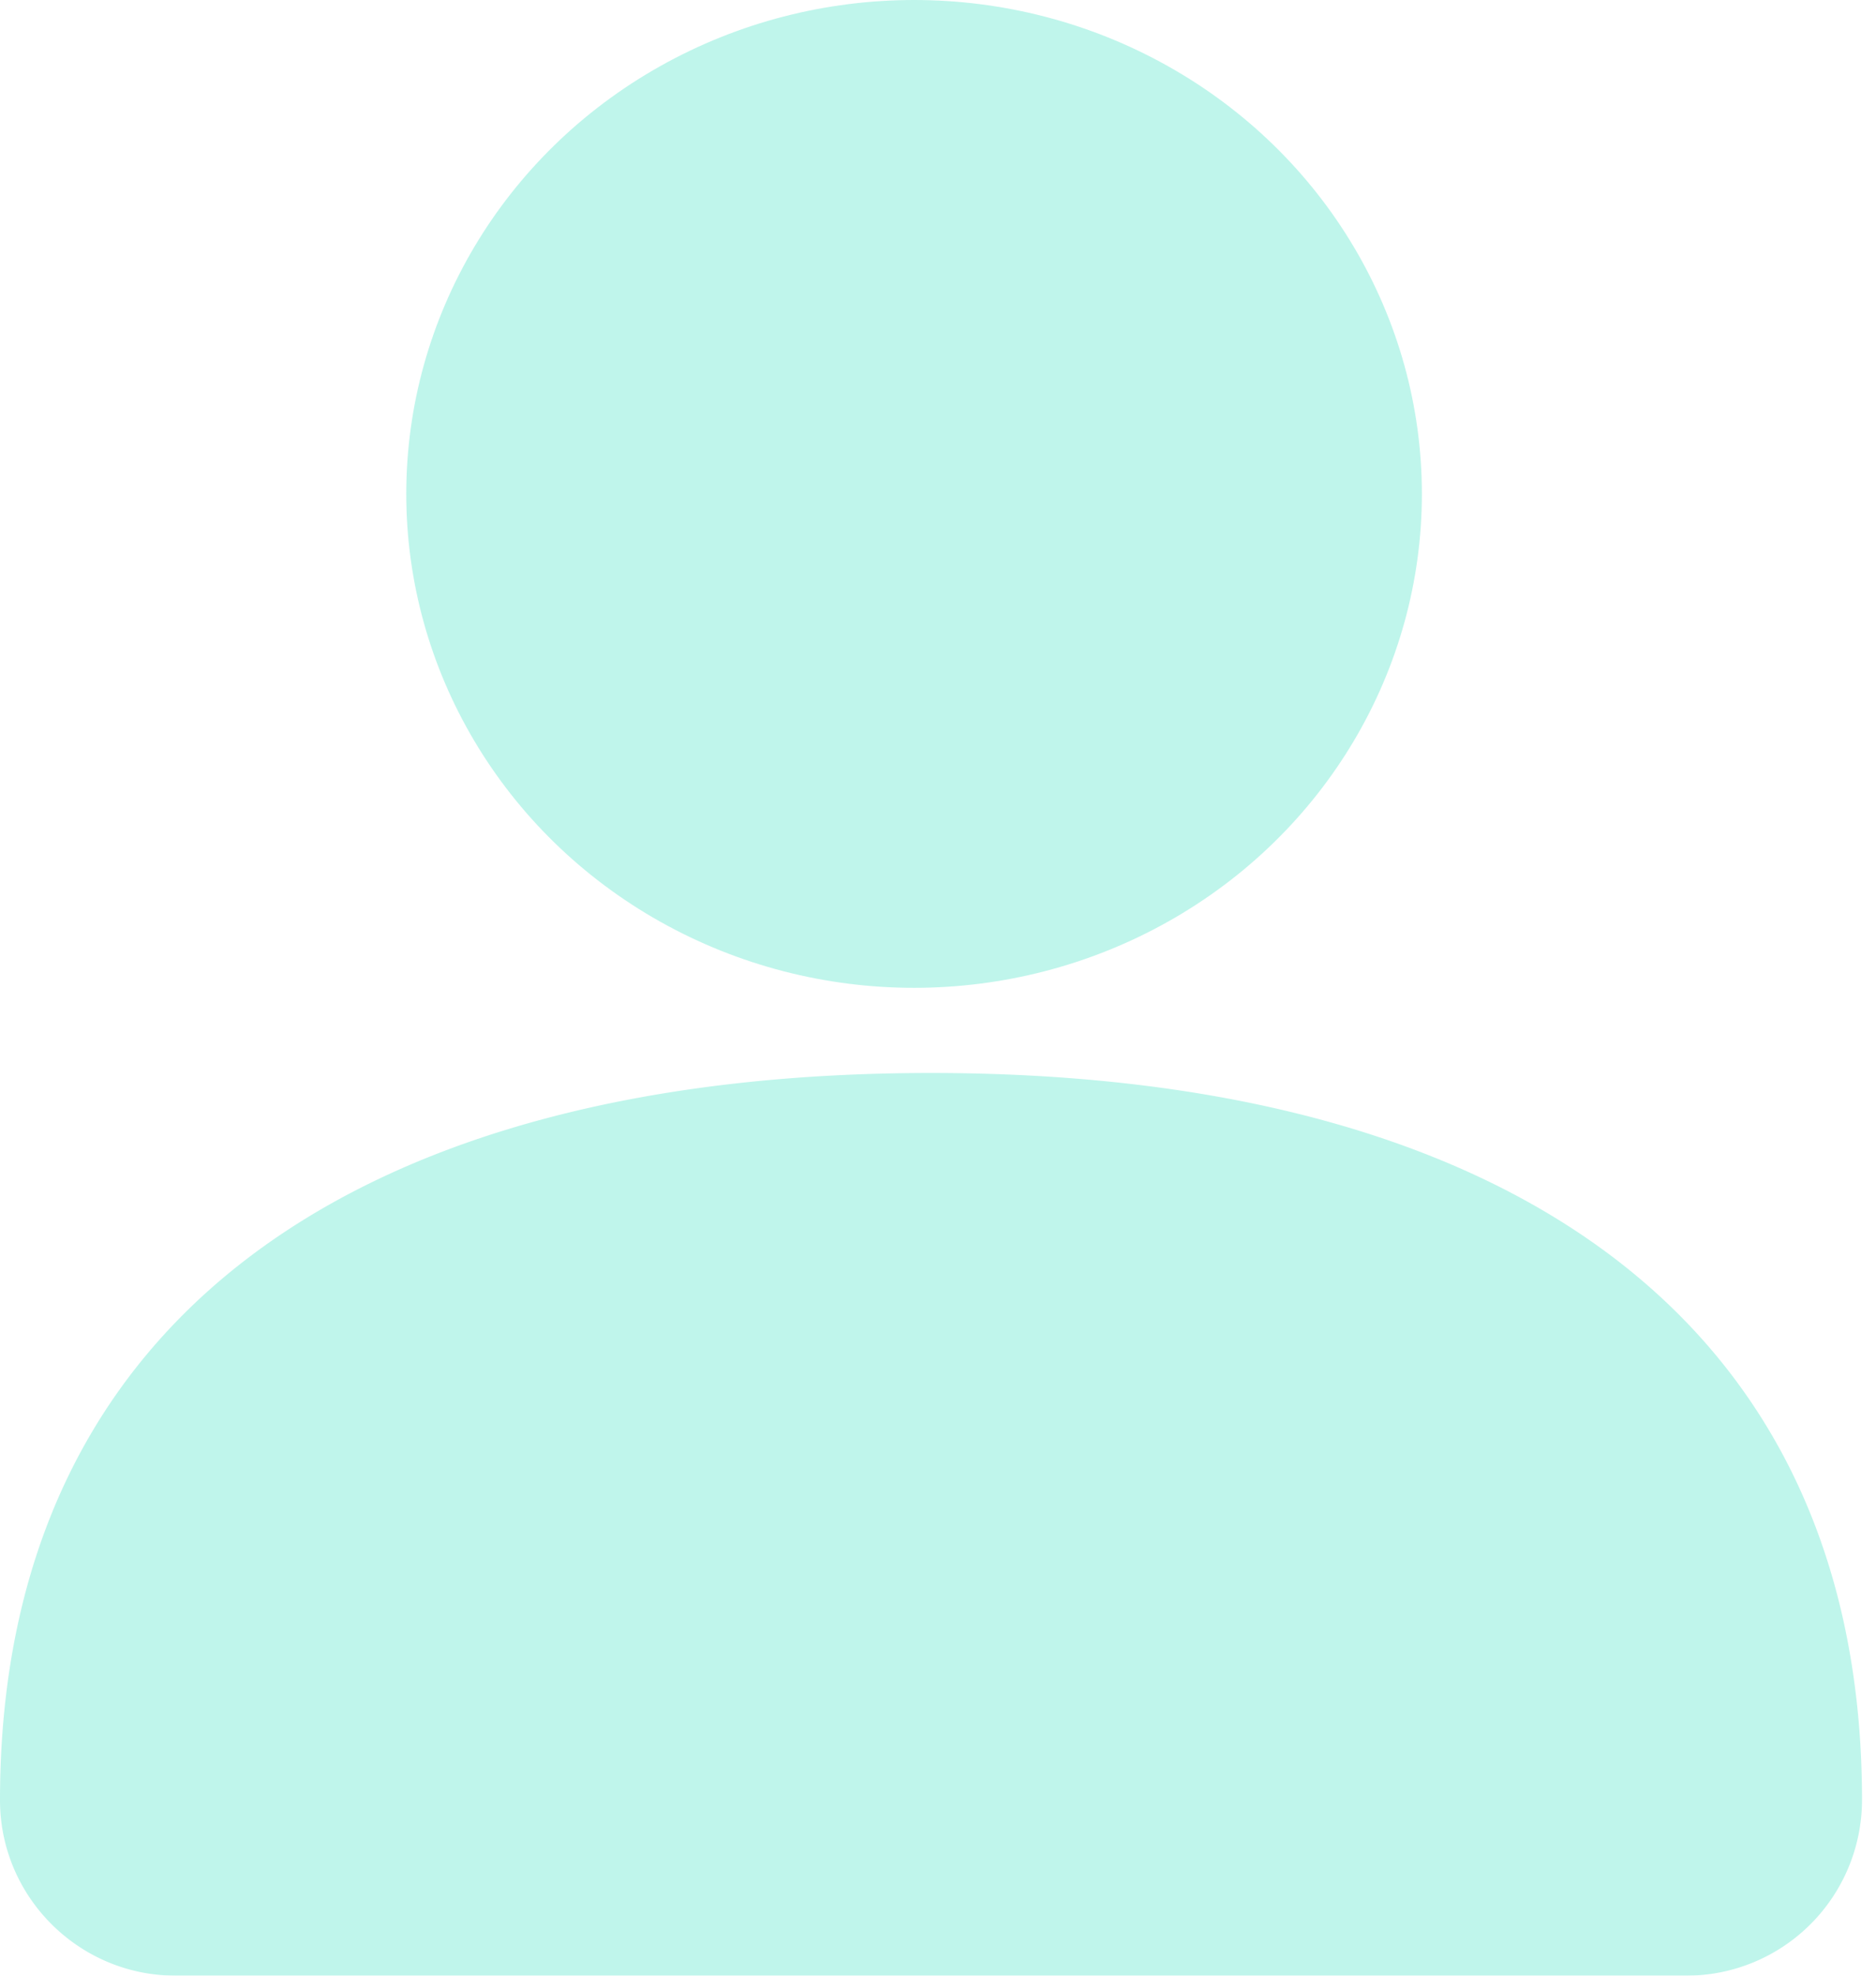 <svg xmlns="http://www.w3.org/2000/svg" width="57" height="60" viewBox="0 0 57 60">
    <g fill="#00D7AF" fill-rule="evenodd" opacity=".25">
        <path d="M51.234 60H5.34C2.398 60 0 57.609 0 54.67c0-14.82 11.138-22.084 28.287-22.084 17.15 0 28.288 7.263 28.288 22.084A5.34 5.34 0 0 1 51.234 60"/>
        <path d="M28.544 40.862c-12.542 0-19.74 3.703-20.83 11.38h41.66c-1.089-7.677-8.287-11.38-20.83-11.38"/>
        <ellipse cx="27.773" cy="15" rx="15.429" ry="15"/>
    </g>
</svg>
